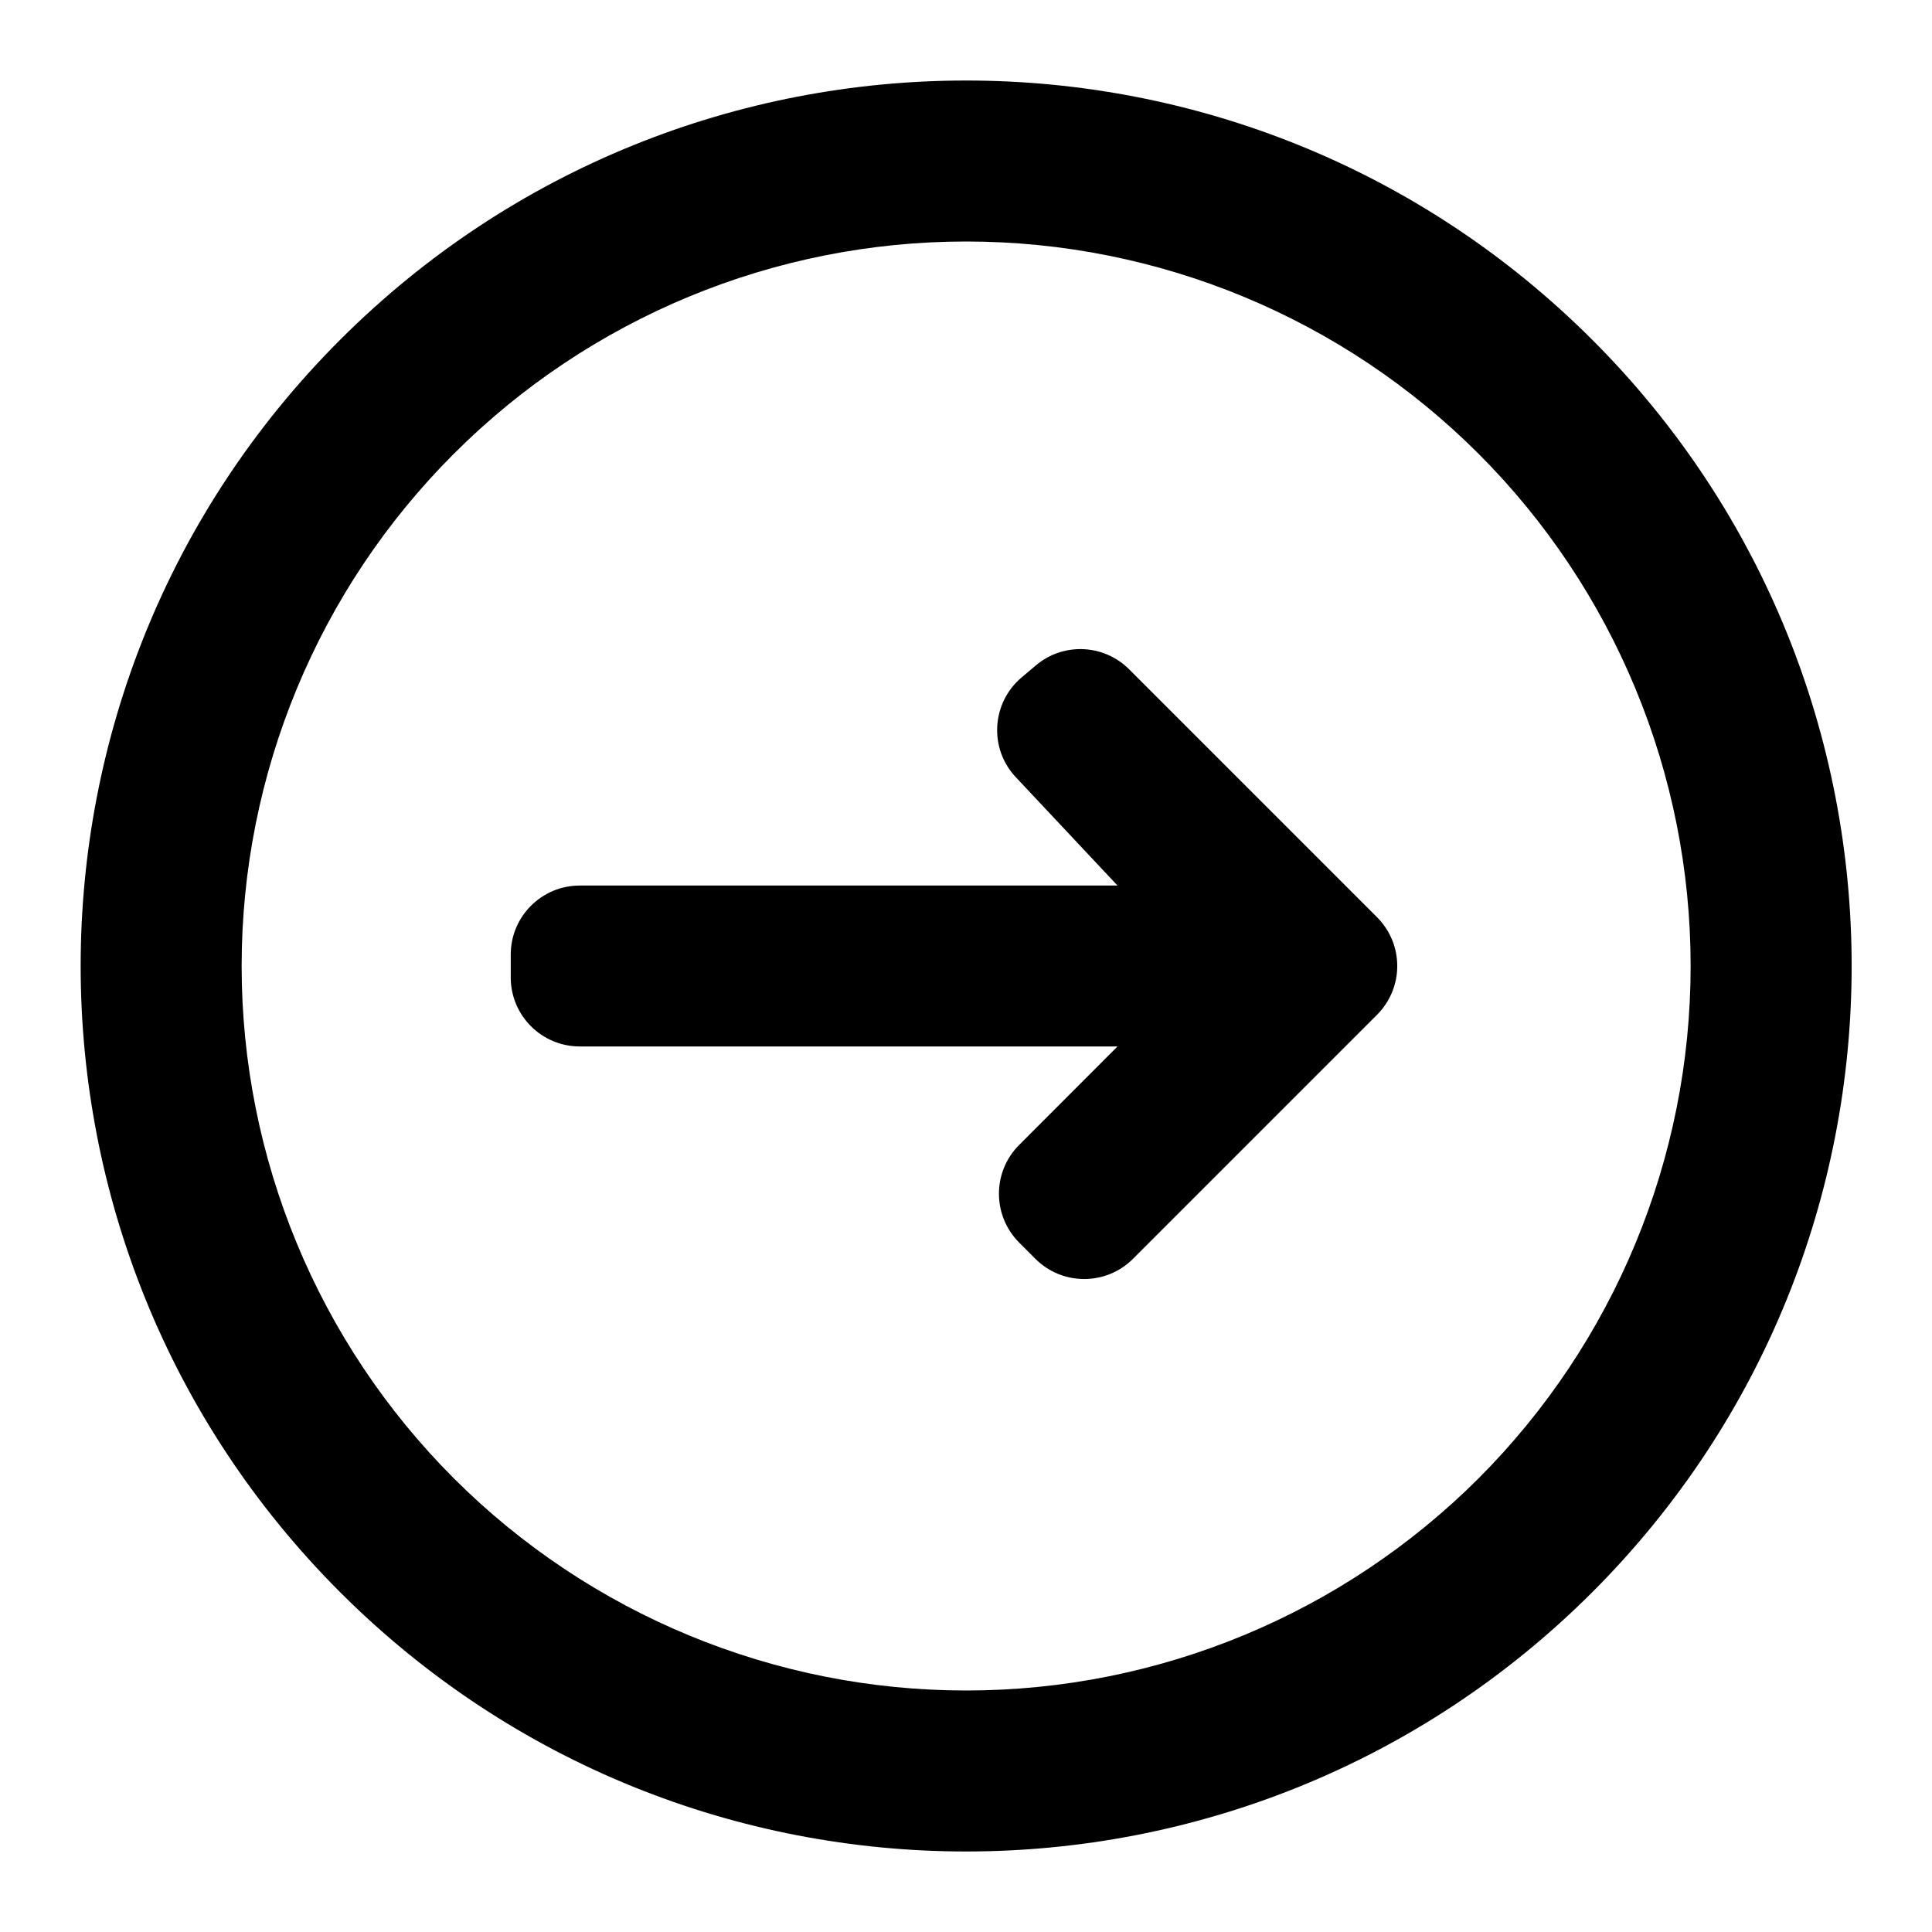 <svg width="14" height="14" viewBox="0 0 14 14" fill="none" xmlns="http://www.w3.org/2000/svg">
<path d="M7.385 8.297C7.19 8.492 7.19 8.808 7.385 9.004L7.503 9.122C7.698 9.317 8.015 9.317 8.21 9.122L9.978 7.354C10.174 7.158 10.174 6.842 9.978 6.646L8.182 4.85C7.998 4.666 7.704 4.654 7.506 4.822L7.403 4.909C7.184 5.094 7.165 5.425 7.362 5.633L8.098 6.417H4.201C3.925 6.417 3.701 6.641 3.701 6.917V7.083C3.701 7.359 3.925 7.583 4.201 7.583H8.098L7.385 8.297Z" fill="black"/>
<path fill-rule="evenodd" clip-rule="evenodd" d="M11.539 11.537C14.044 9.031 14.044 4.969 11.539 2.463C9.032 -0.043 4.97 -0.043 2.464 2.463C-0.042 4.969 -0.042 9.031 2.464 11.537C4.97 14.043 9.032 14.043 11.539 11.537ZM10.714 10.713C11.698 9.728 12.251 8.393 12.251 7C12.251 5.608 11.698 4.272 10.714 3.288C9.729 2.303 8.394 1.75 7.001 1.75C5.609 1.75 4.274 2.303 3.289 3.288C2.304 4.272 1.751 5.608 1.751 7C1.751 8.393 2.304 9.728 3.289 10.713C4.274 11.697 5.609 12.25 7.001 12.25C8.394 12.25 9.729 11.697 10.714 10.713Z" fill="black"/>
</svg>
